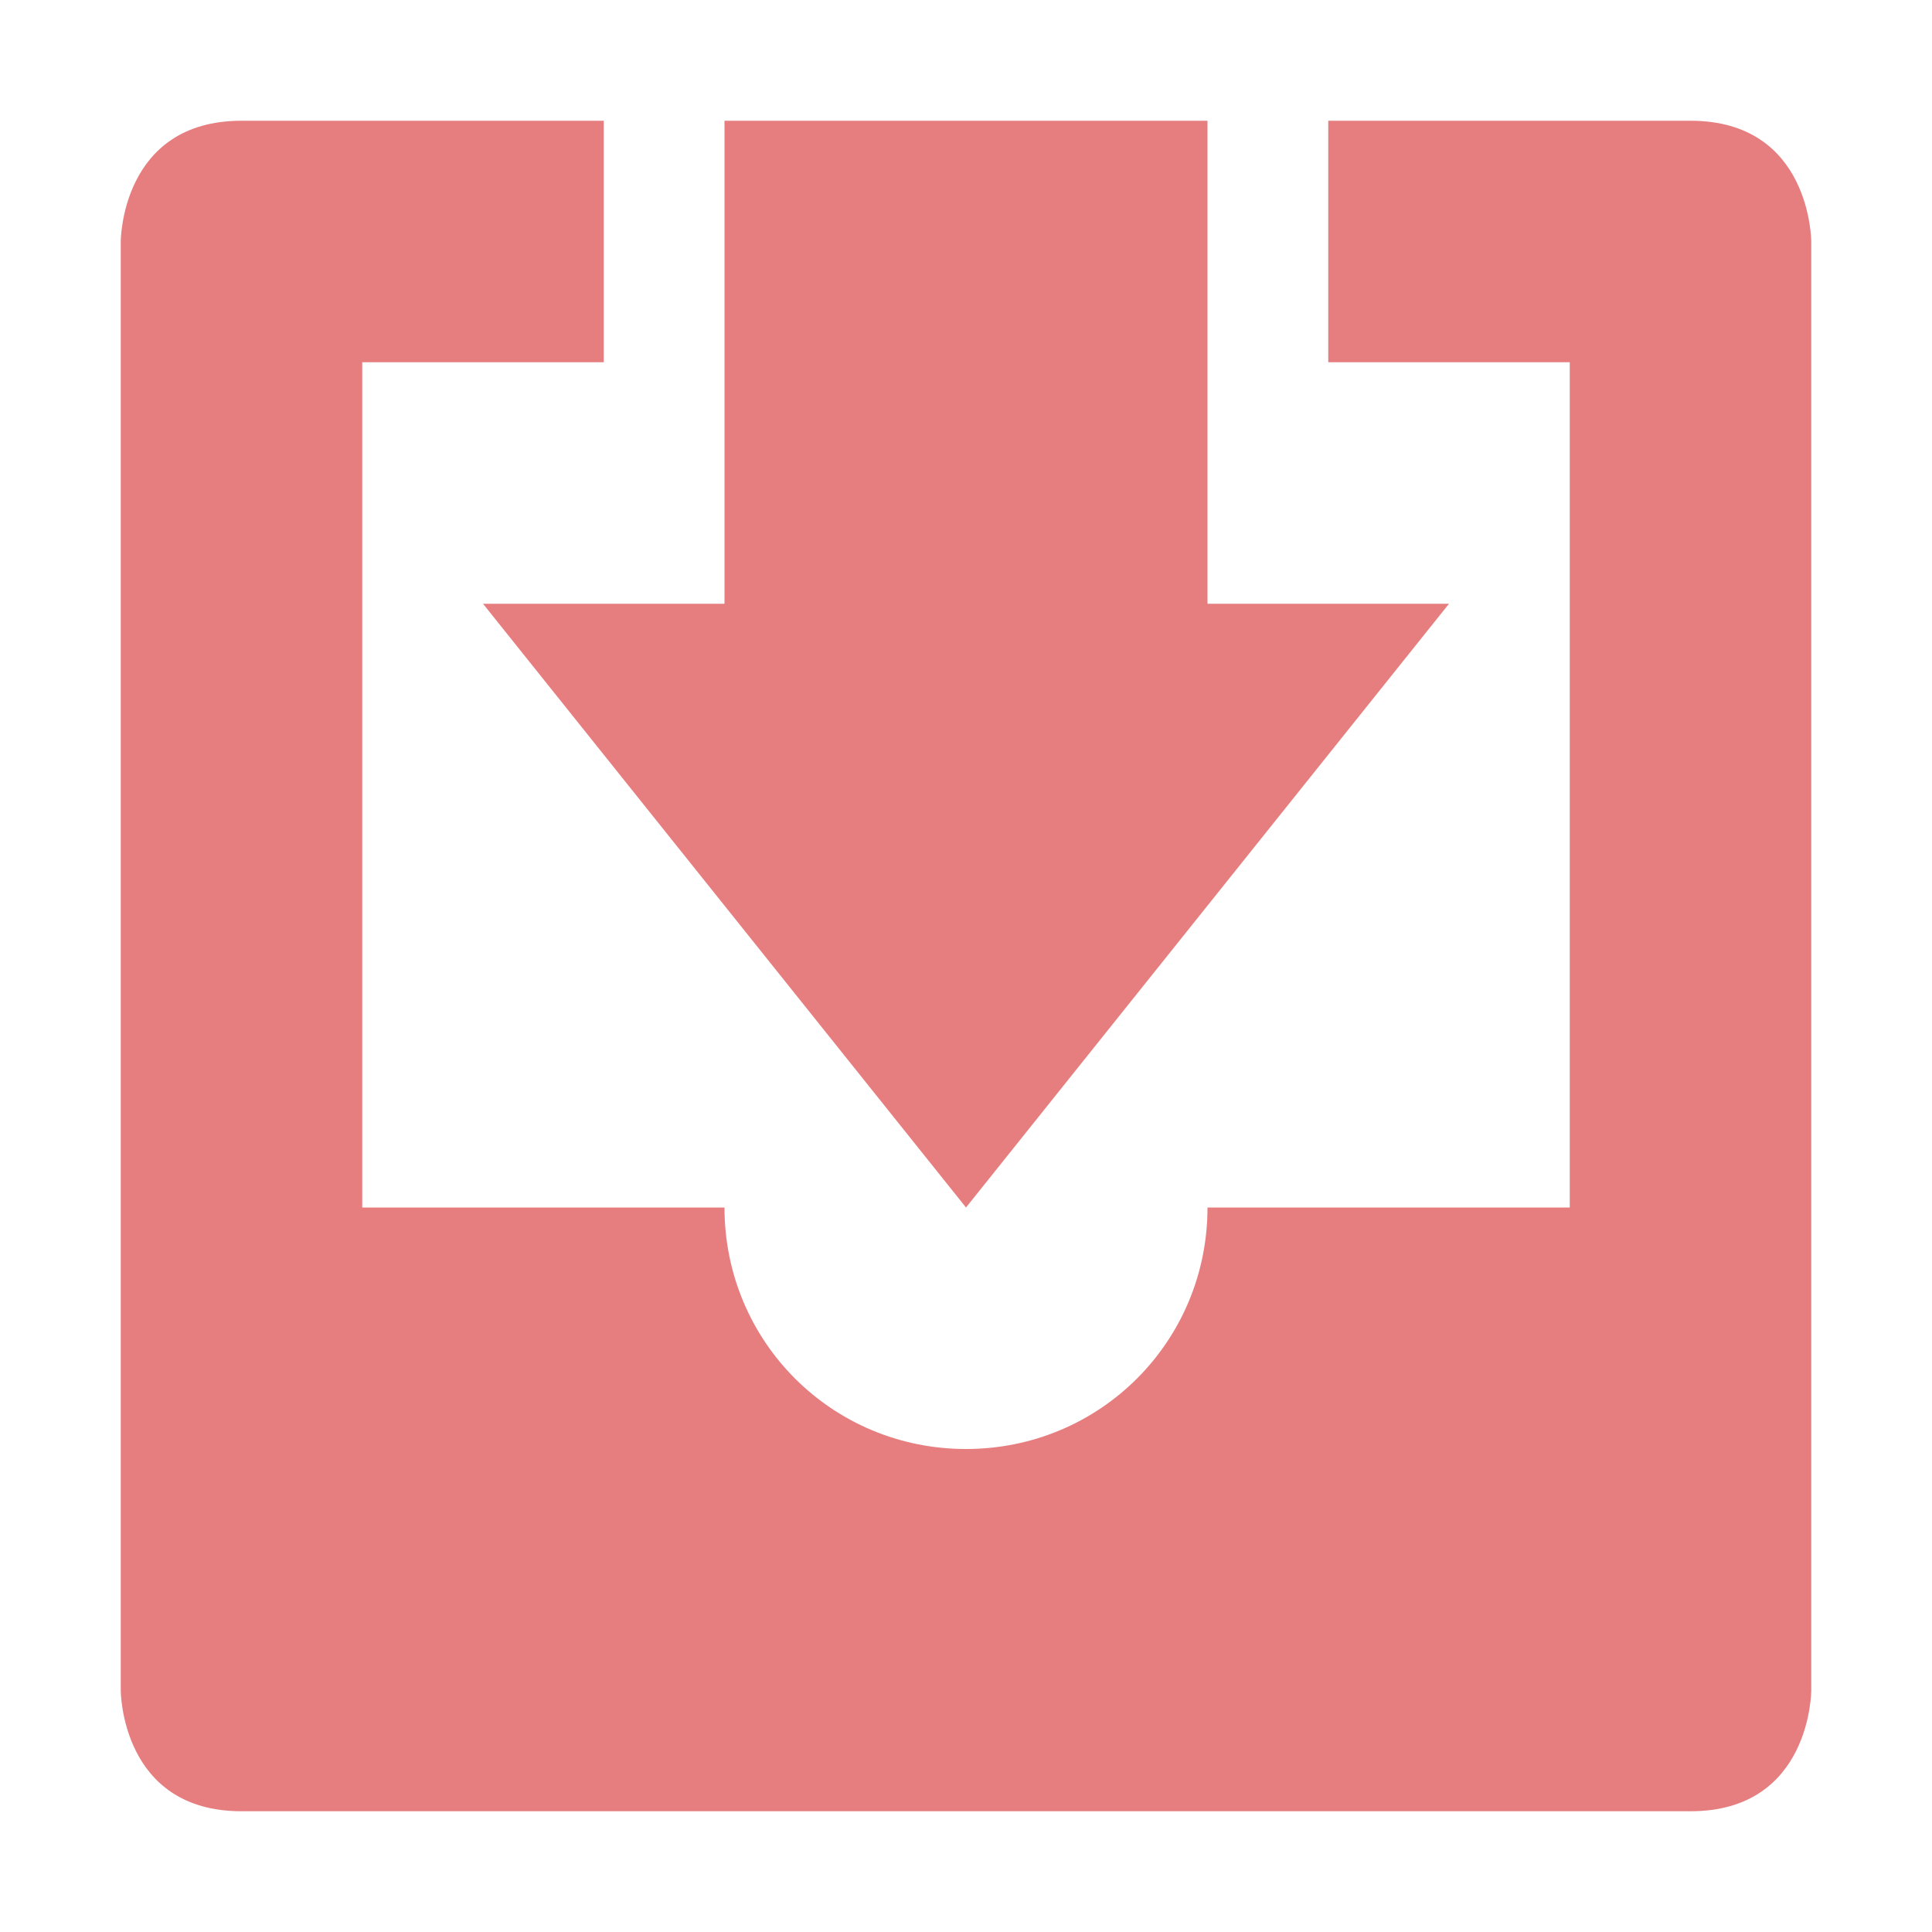 <svg xmlns="http://www.w3.org/2000/svg" width="16" height="16" version="1.1">
 <path style="fill:#e67e80" d="M 2,1 C 1,1 1,2 1,2 V 14 C 1,14 1,15 2,15 H 14 C 15,15 15,14 15,14 V 2 C 15,2 15,1 14,1 H 11 V 3 H 13 V 10 H 10 C 10,11.11 9.11,12 8,12 6.89,12 6,11.11 6,10 H 3 V 3 H 5 V 1 Z"/>
 <path style="fill:#e67e80" d="M 6,1 V 5 H 4 L 8,10 12,5 H 10 V 1 Z"/>
</svg>
